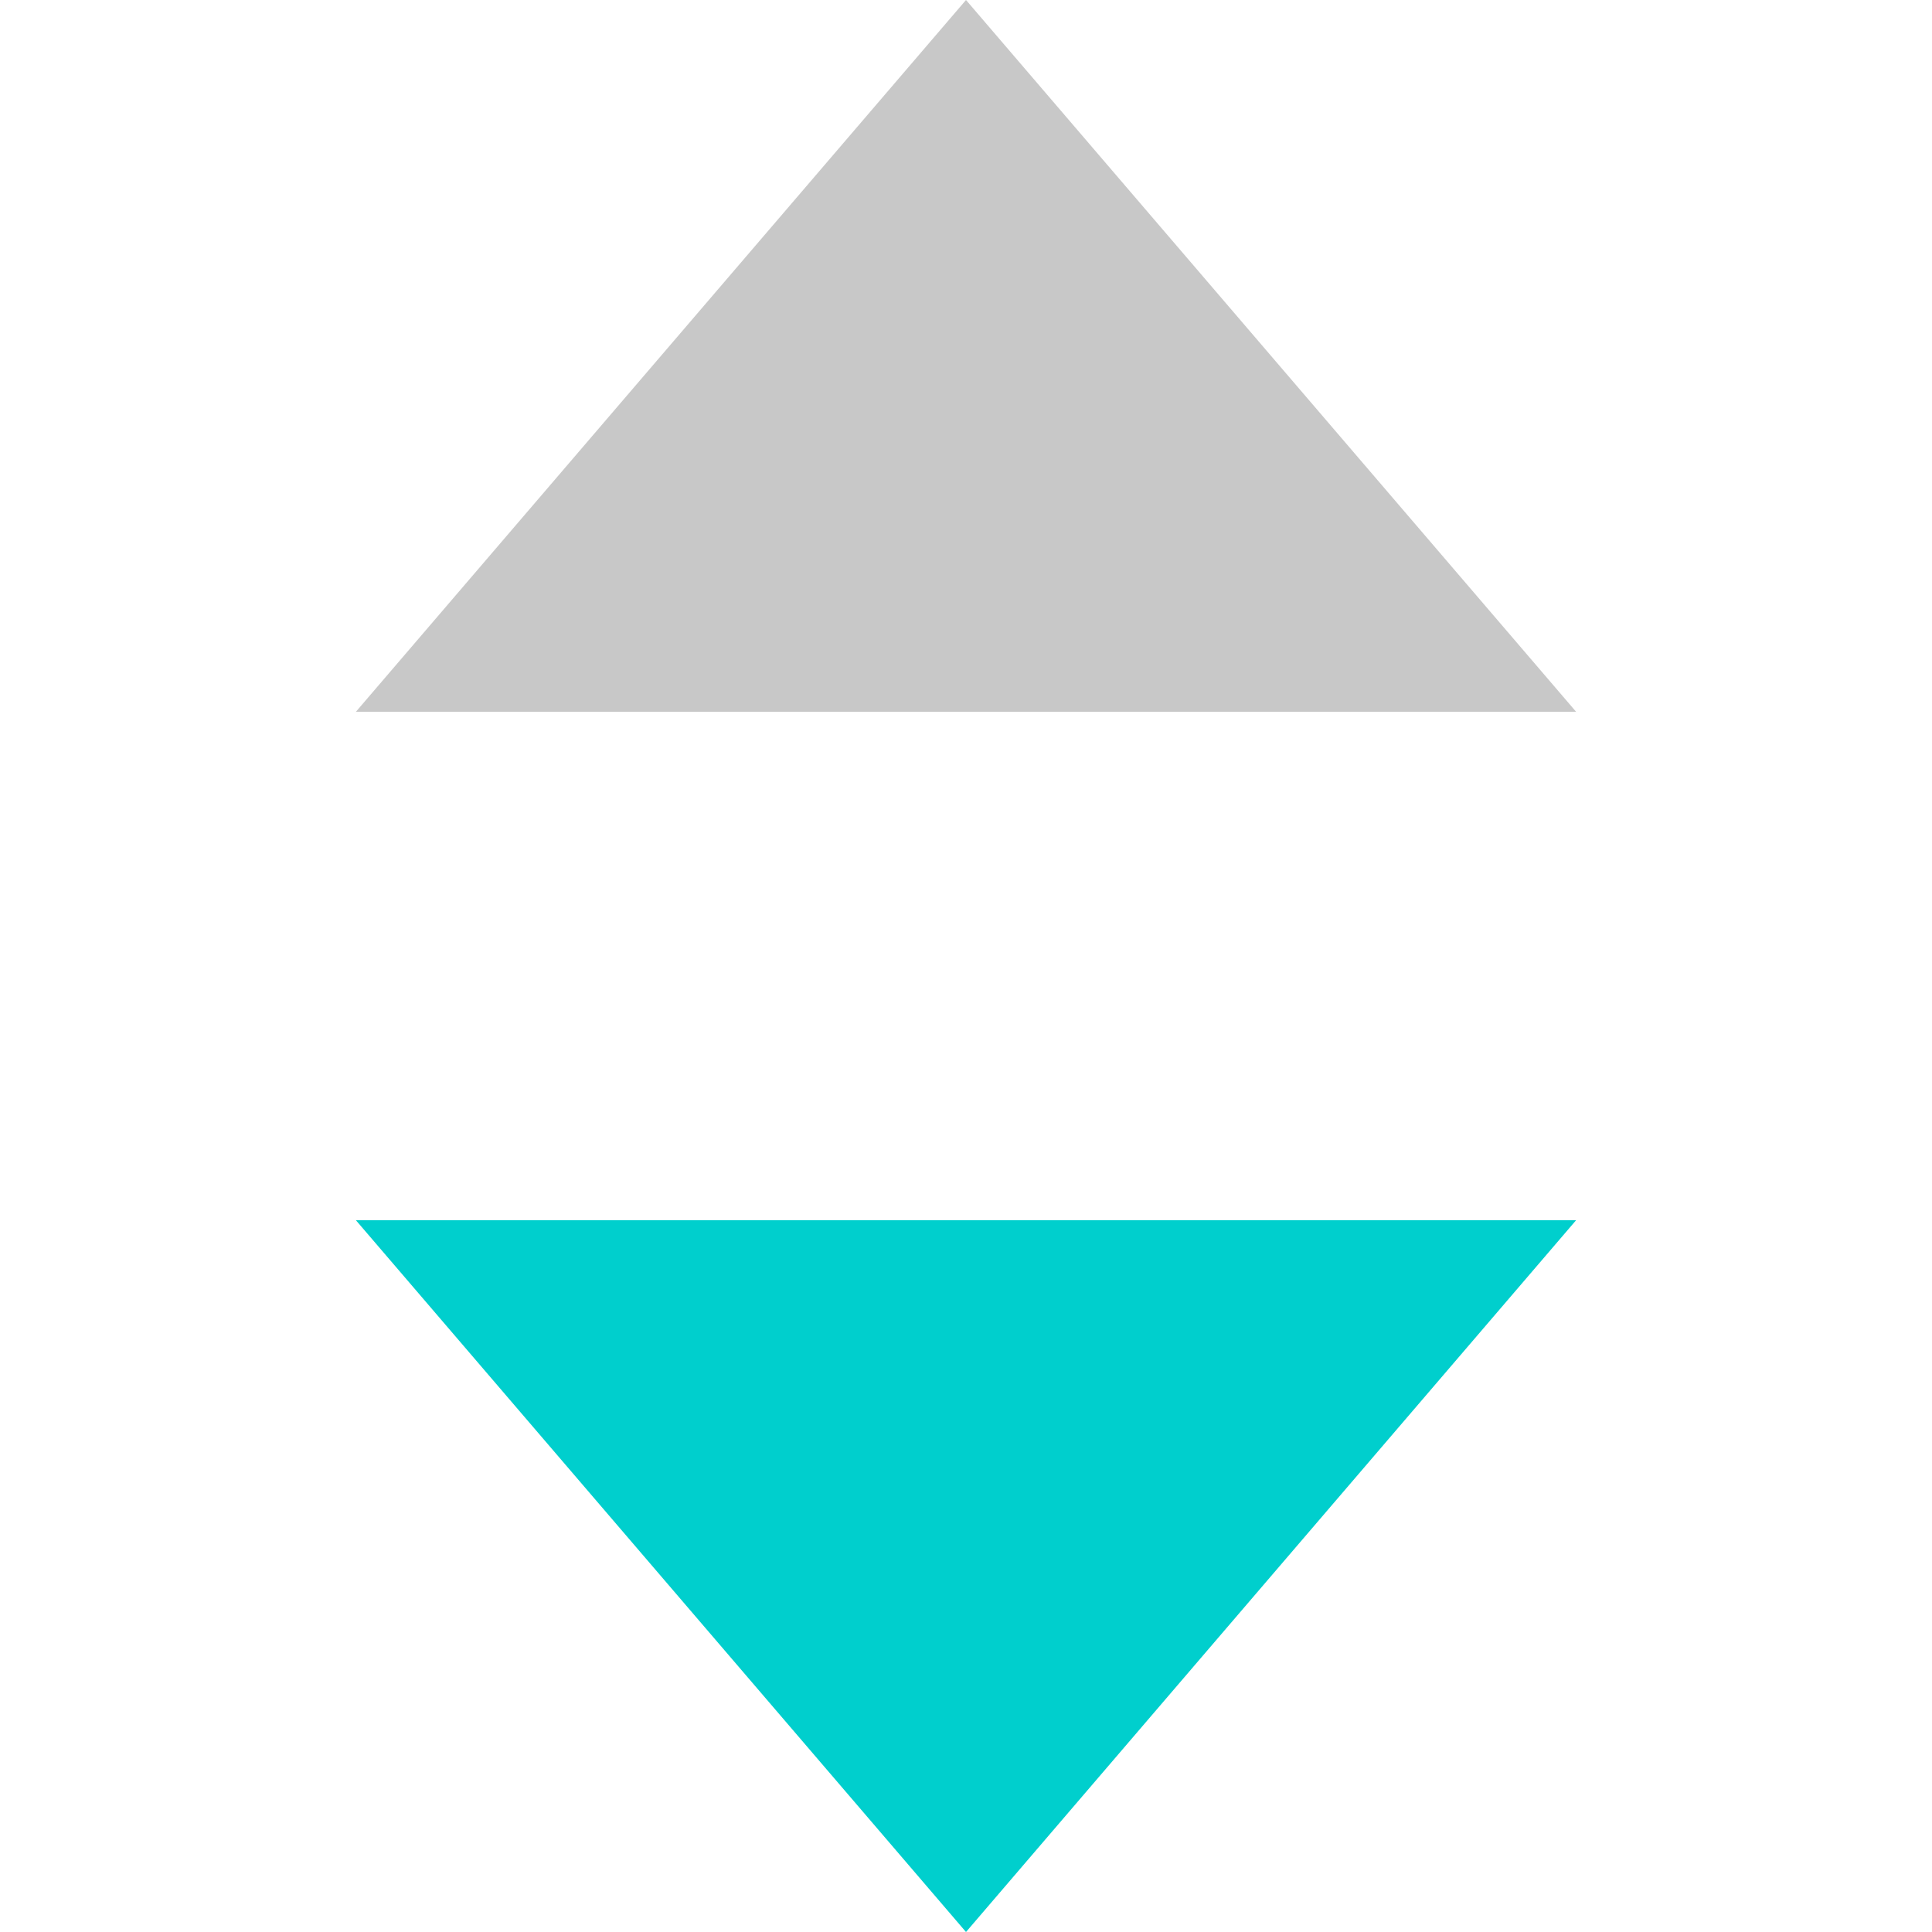 <svg xmlns="http://www.w3.org/2000/svg" viewBox="0 0 1024 1024"><polygon points="512 1024 188.63 646.74 835.37 646.74 512 1024" style="fill:#00cfcd;fill-rule:evenodd"/><polygon points="512 0 835.37 377.26 188.63 377.26 512 0" style="fill:#c8c8c8;fill-rule:evenodd"/></svg>
